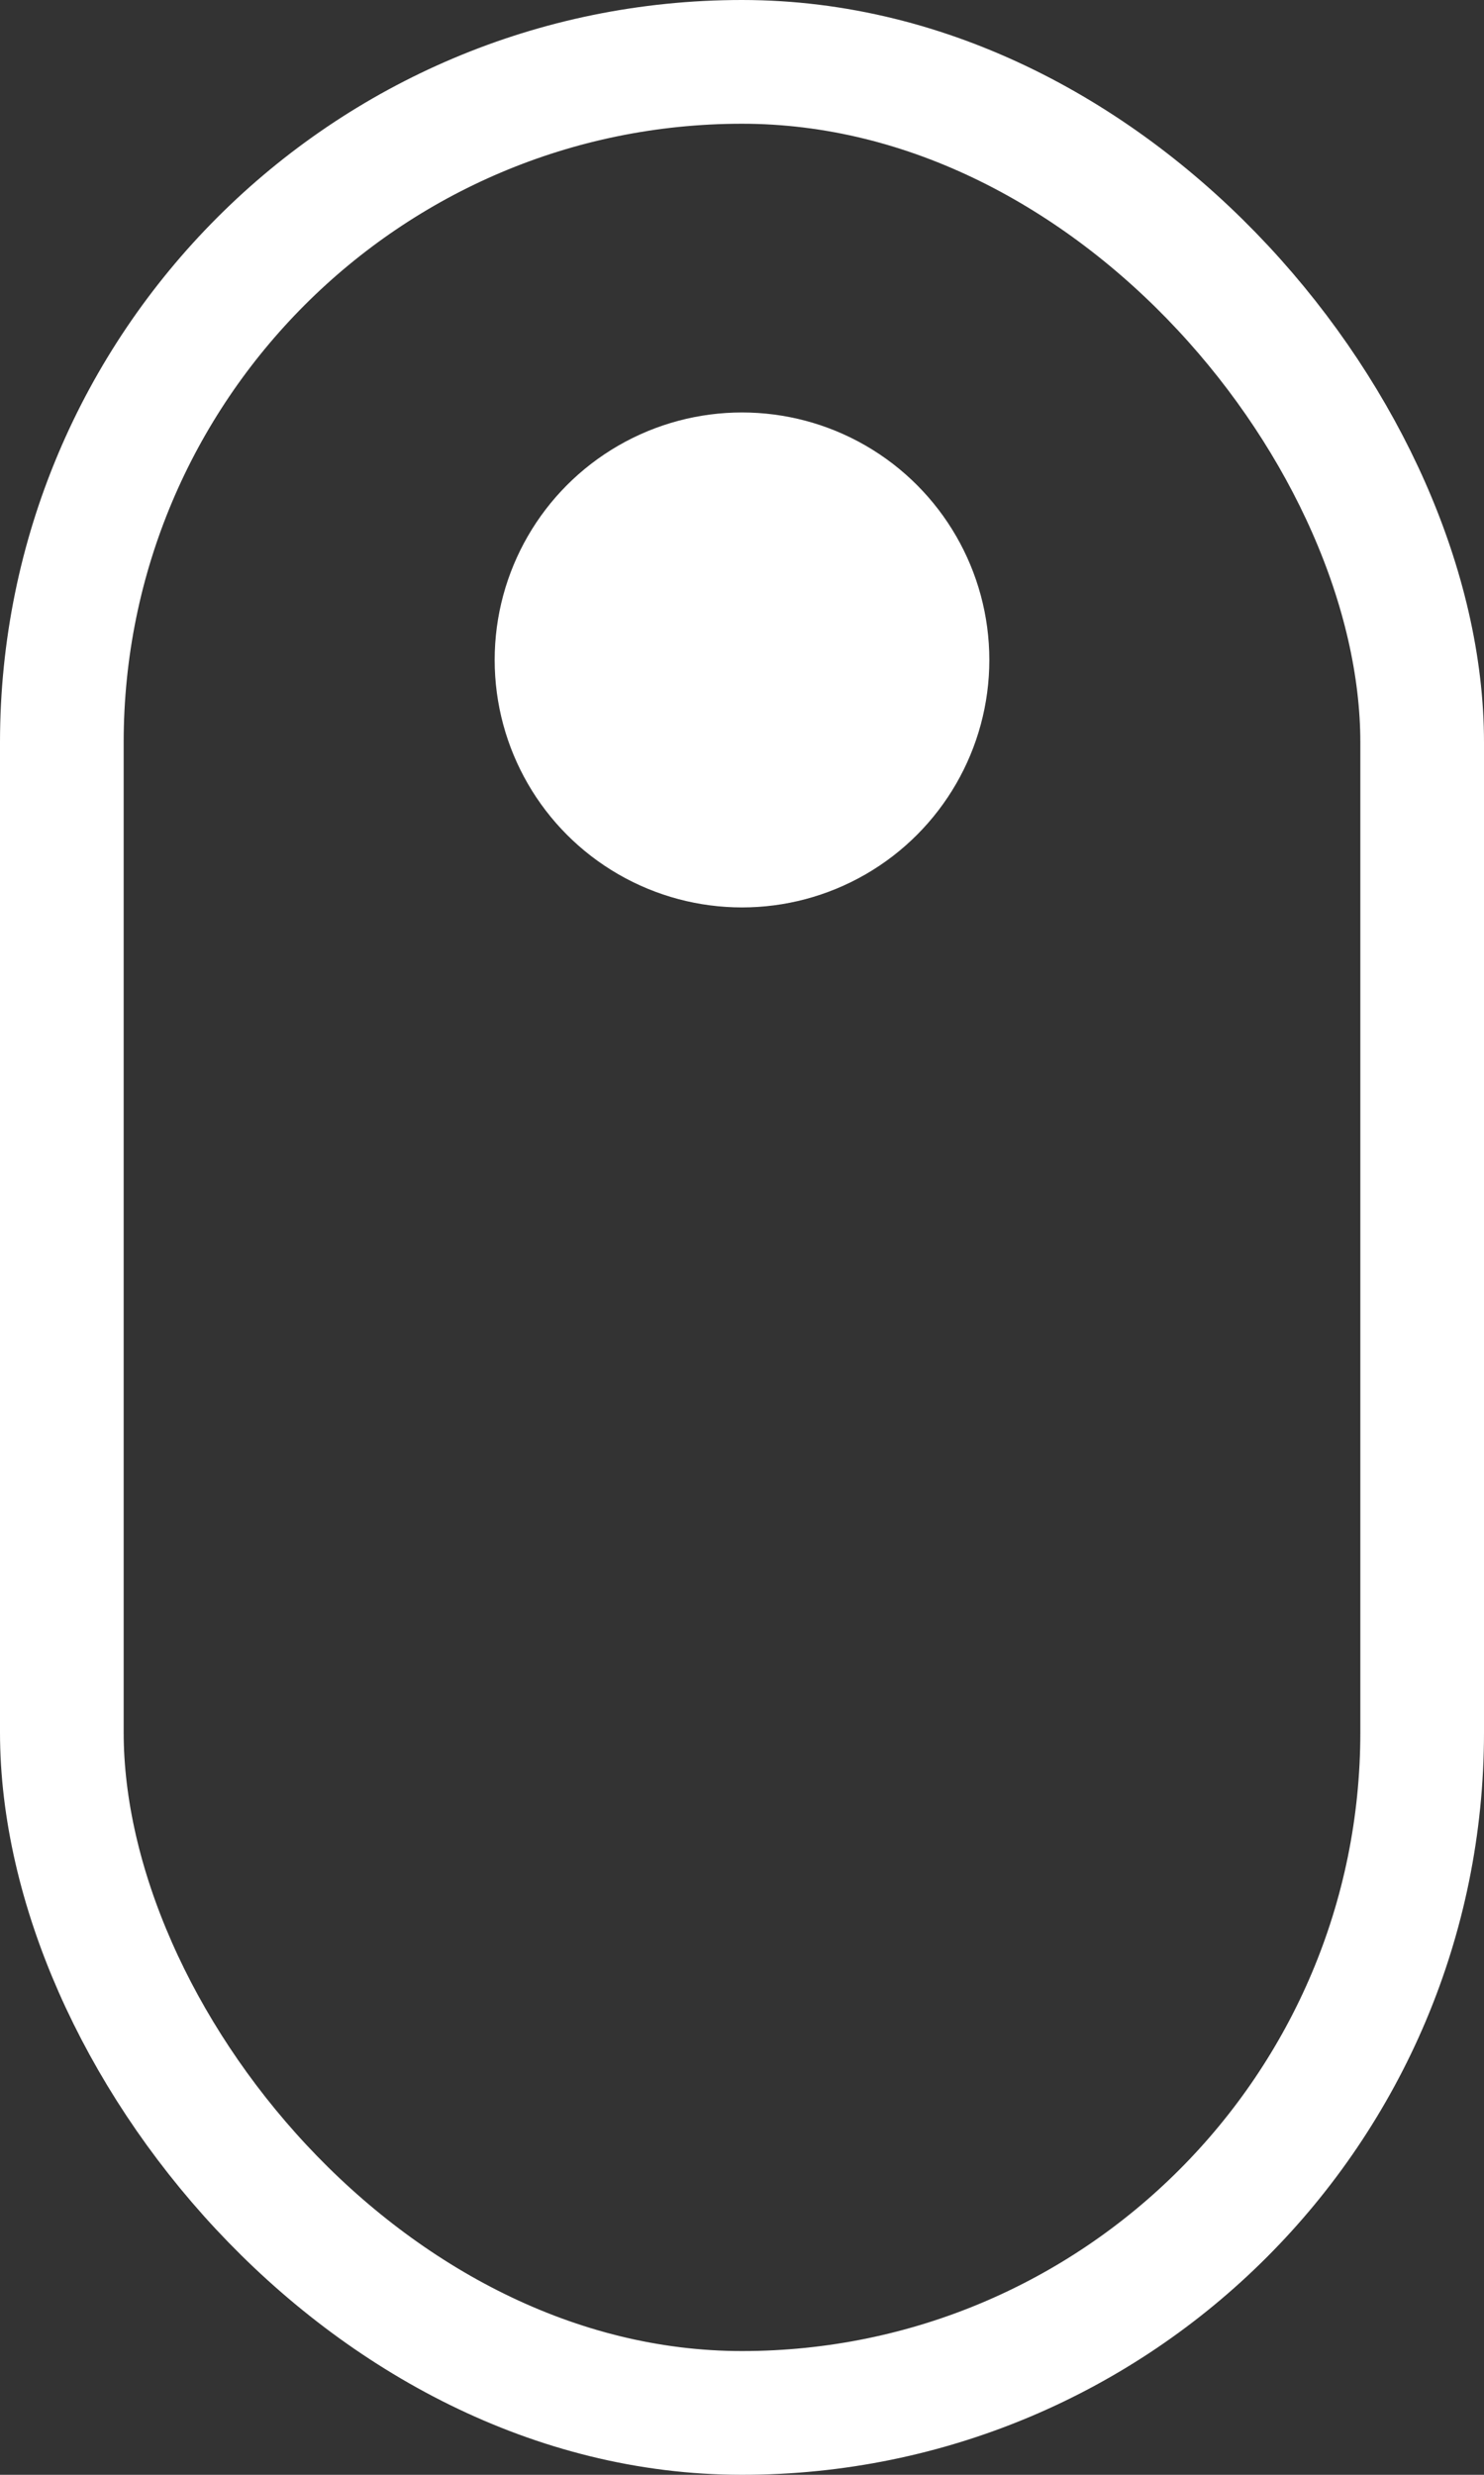 <svg width="18" height="30" viewBox="0 0 18 30" fill="none" xmlns="http://www.w3.org/2000/svg">
<rect x="0" y="0" width="18" height="30" fill="#333333" stroke="none"/>
<rect x="0.75" y="0.75" width="16.5" height="28.5" rx="8.25" stroke="white" stroke-width="1.5"/>
<circle cx="9" cy="8" r="3" fill="white"/>
</svg>
